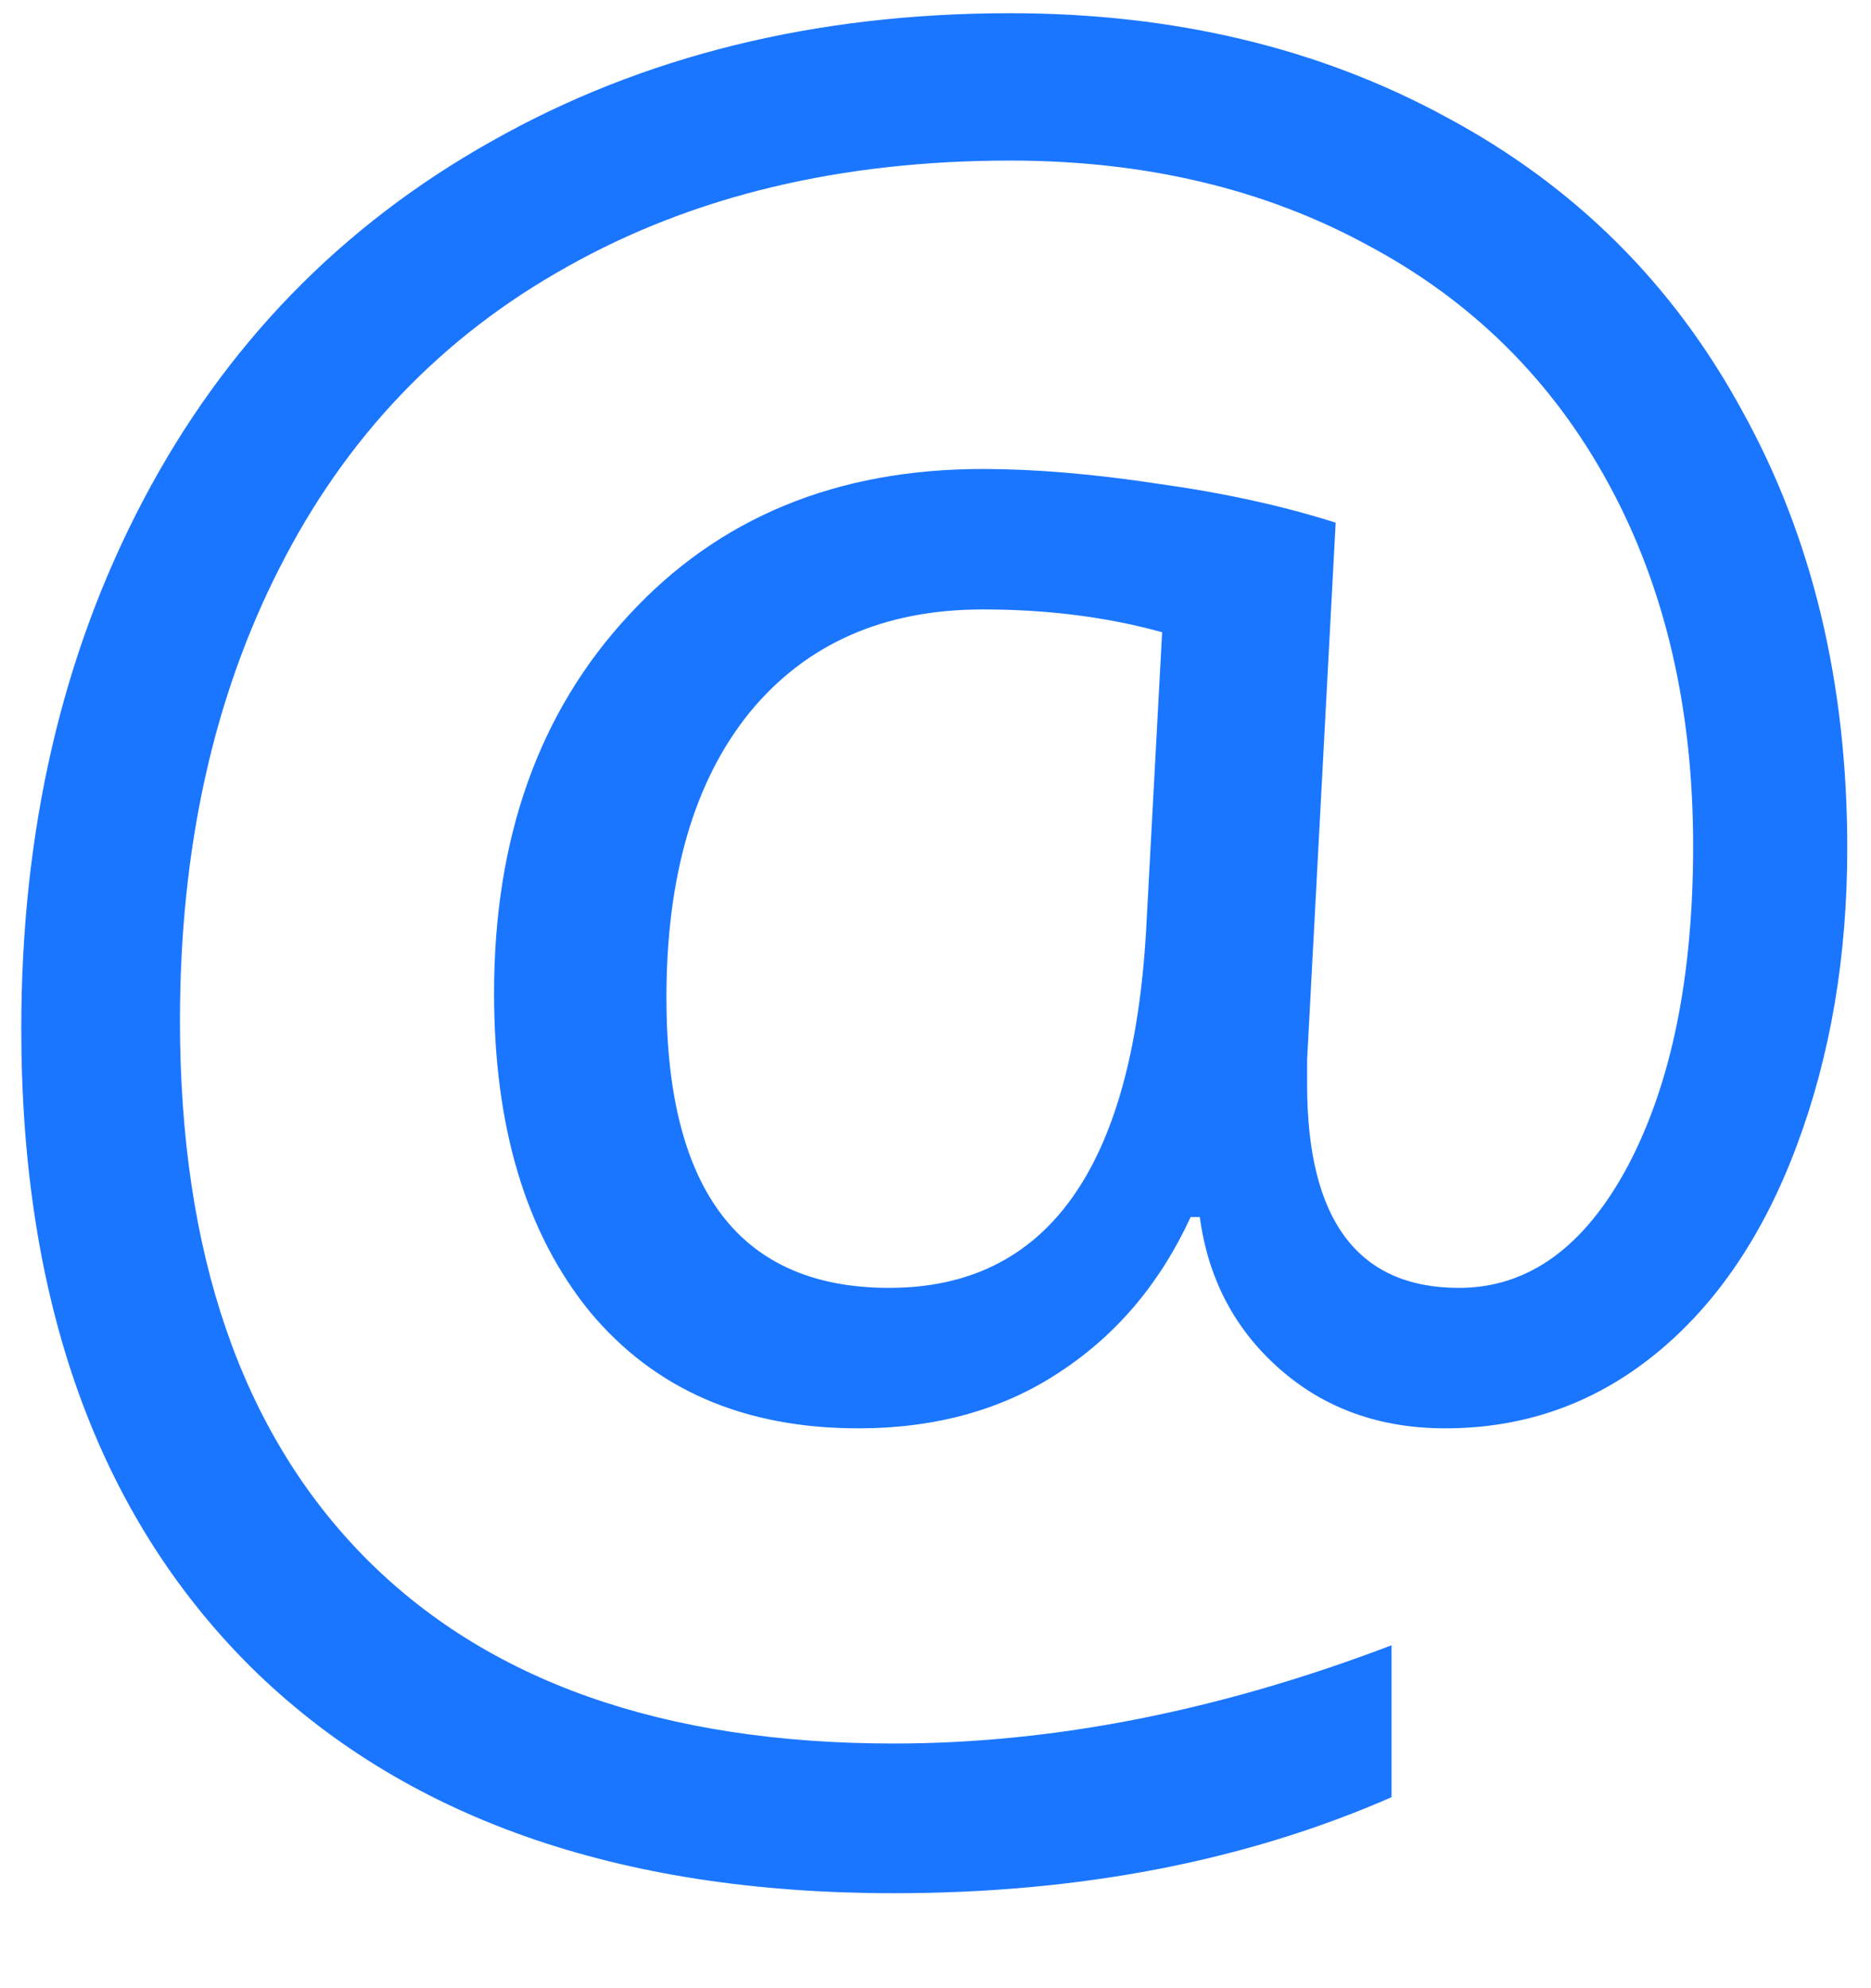<svg width="16" height="17" viewBox="0 0 16 17" fill="none" xmlns="http://www.w3.org/2000/svg">
    <path d="M15.797 7.252C15.797 8.176 15.654 9.023 15.367 9.791C15.081 10.559 14.677 11.155 14.156 11.578C13.635 12.001 13.037 12.213 12.359 12.213C11.8 12.213 11.328 12.044 10.943 11.705C10.559 11.367 10.331 10.934 10.26 10.406H10.182C9.921 10.973 9.547 11.415 9.059 11.734C8.577 12.053 8.004 12.213 7.34 12.213C6.363 12.213 5.598 11.881 5.045 11.217C4.498 10.546 4.225 9.638 4.225 8.492C4.225 7.164 4.609 6.087 5.377 5.26C6.145 4.426 7.154 4.01 8.404 4.01C8.847 4.01 9.348 4.052 9.908 4.137C10.468 4.215 10.973 4.326 11.422 4.469L11.178 9.059V9.273C11.178 10.432 11.611 11.012 12.477 11.012C13.069 11.012 13.551 10.663 13.922 9.967C14.293 9.264 14.479 8.352 14.479 7.232C14.479 6.054 14.238 5.022 13.756 4.137C13.274 3.251 12.587 2.571 11.695 2.096C10.81 1.614 9.791 1.373 8.639 1.373C7.187 1.373 5.924 1.676 4.85 2.281C3.775 2.88 2.955 3.74 2.389 4.859C1.822 5.973 1.539 7.262 1.539 8.727C1.539 10.712 2.063 12.239 3.111 13.307C4.16 14.374 5.67 14.908 7.643 14.908C9.01 14.908 10.429 14.628 11.9 14.068V15.367C10.65 15.914 9.231 16.188 7.643 16.188C5.279 16.188 3.443 15.54 2.135 14.244C0.833 12.942 0.182 11.126 0.182 8.795C0.182 7.102 0.53 5.595 1.227 4.273C1.923 2.952 2.916 1.93 4.205 1.207C5.494 0.478 6.972 0.113 8.639 0.113C10.038 0.113 11.282 0.41 12.369 1.002C13.463 1.588 14.306 2.424 14.898 3.512C15.497 4.592 15.797 5.839 15.797 7.252ZM5.699 8.531C5.699 10.185 6.334 11.012 7.604 11.012C8.951 11.012 9.684 9.993 9.801 7.955L9.938 5.406C9.469 5.276 8.958 5.211 8.404 5.211C7.558 5.211 6.894 5.504 6.412 6.09C5.937 6.676 5.699 7.49 5.699 8.531Z"
          fill="#1B76FF"/>
</svg>
